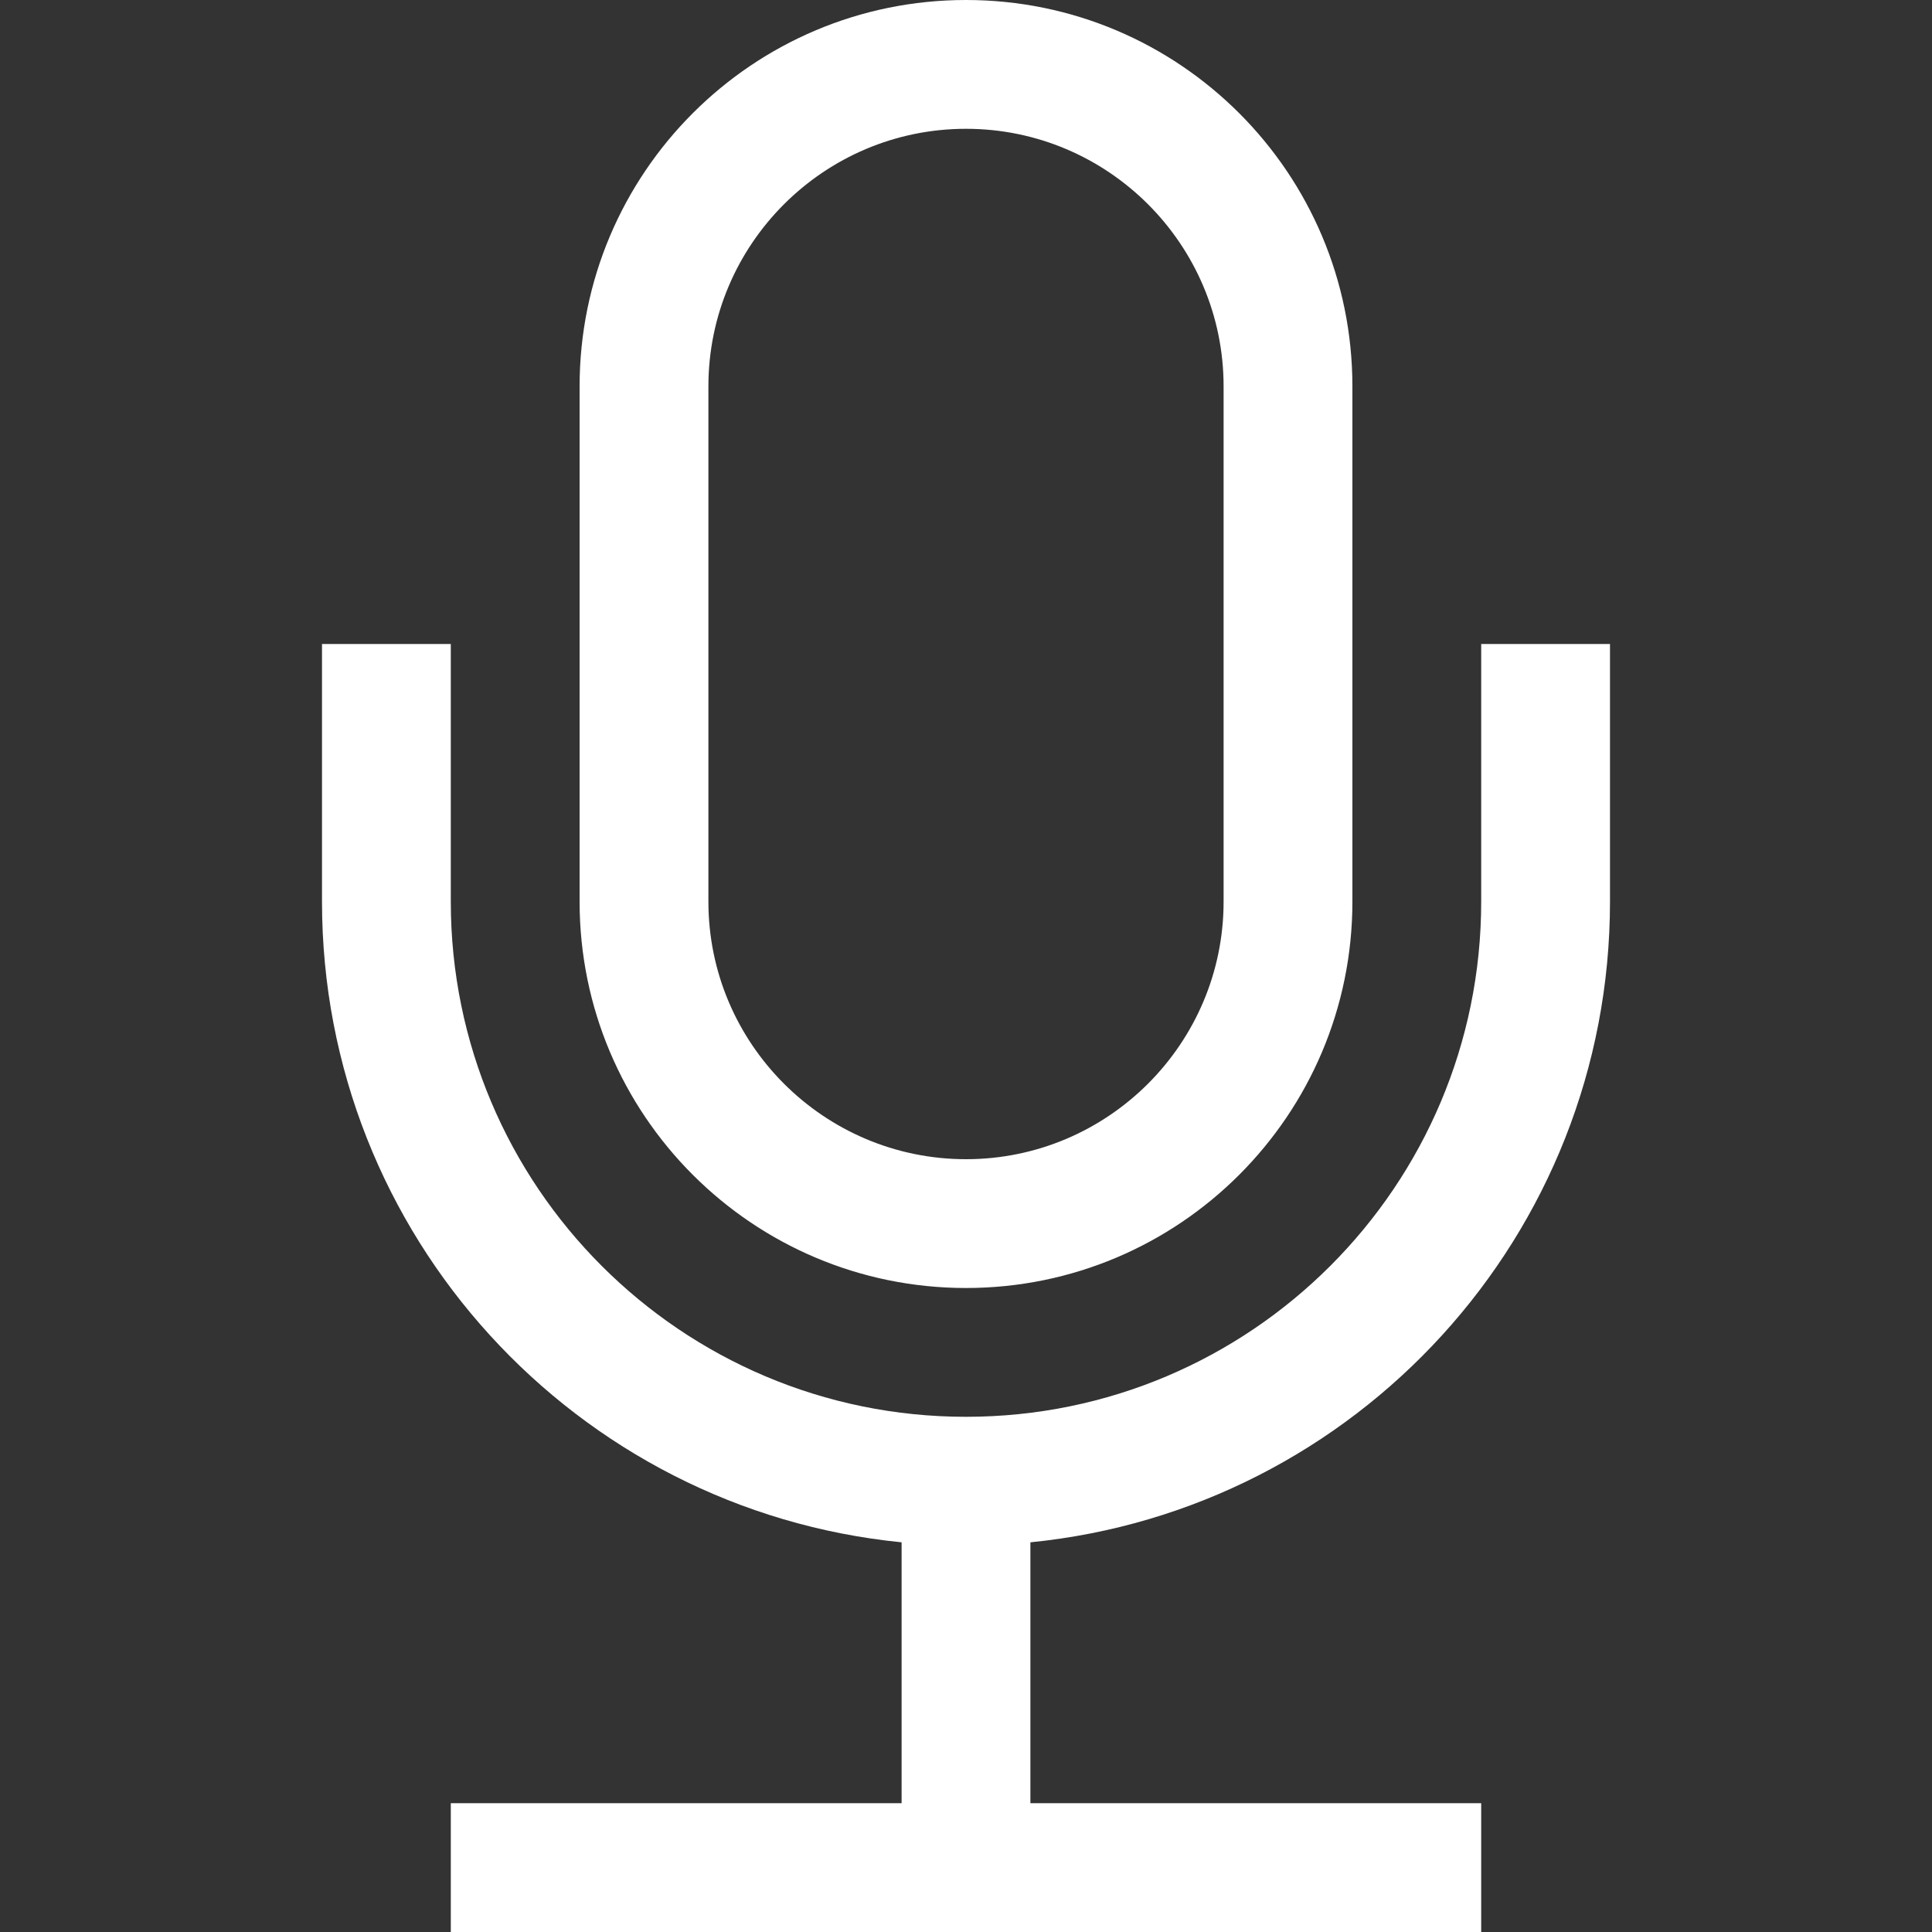<?xml version="1.0" encoding="iso-8859-1"?>
<!-- Generator: Adobe Illustrator 14.0.0, SVG Export Plug-In . SVG Version: 6.00 Build 43363)  -->
<!DOCTYPE svg PUBLIC "-//W3C//DTD SVG 1.1//EN" "http://www.w3.org/Graphics/SVG/1.1/DTD/svg11.dtd">
<svg version="1.1" id="Layer_1" xmlns="http://www.w3.org/2000/svg" xmlns:xlink="http://www.w3.org/1999/xlink" x="0px" y="0px"
	 width="30px" height="30px" viewBox="0 0 30 30" style="enable-background:new 0 0 30 30;" xml:space="preserve">
<rect x="0" y="0" width="30" height="30" fill="#333333" stroke="none"/>
<path style="fill:#fff" d="M15,20c3.313,0,6-2.687,6-6V6c0-3.313-2.687-6-6-6S9,2.687,9,6v8C9,17.313,11.687,20,15,20z M11,6c0-2.206,1.794-4,4-4
	s4,1.794,4,4v8c0,2.205-1.794,4-4,4s-4-1.795-4-4V6z M25,14v-4h-2v4c0,4.418-3.582,8-8,8s-8-3.582-8-8v-4H5v4
	c0,5.186,3.947,9.447,9,9.949V28H7v2h16v-2h-7v-4.051C21.053,23.447,25,19.186,25,14z"/>
</svg>

